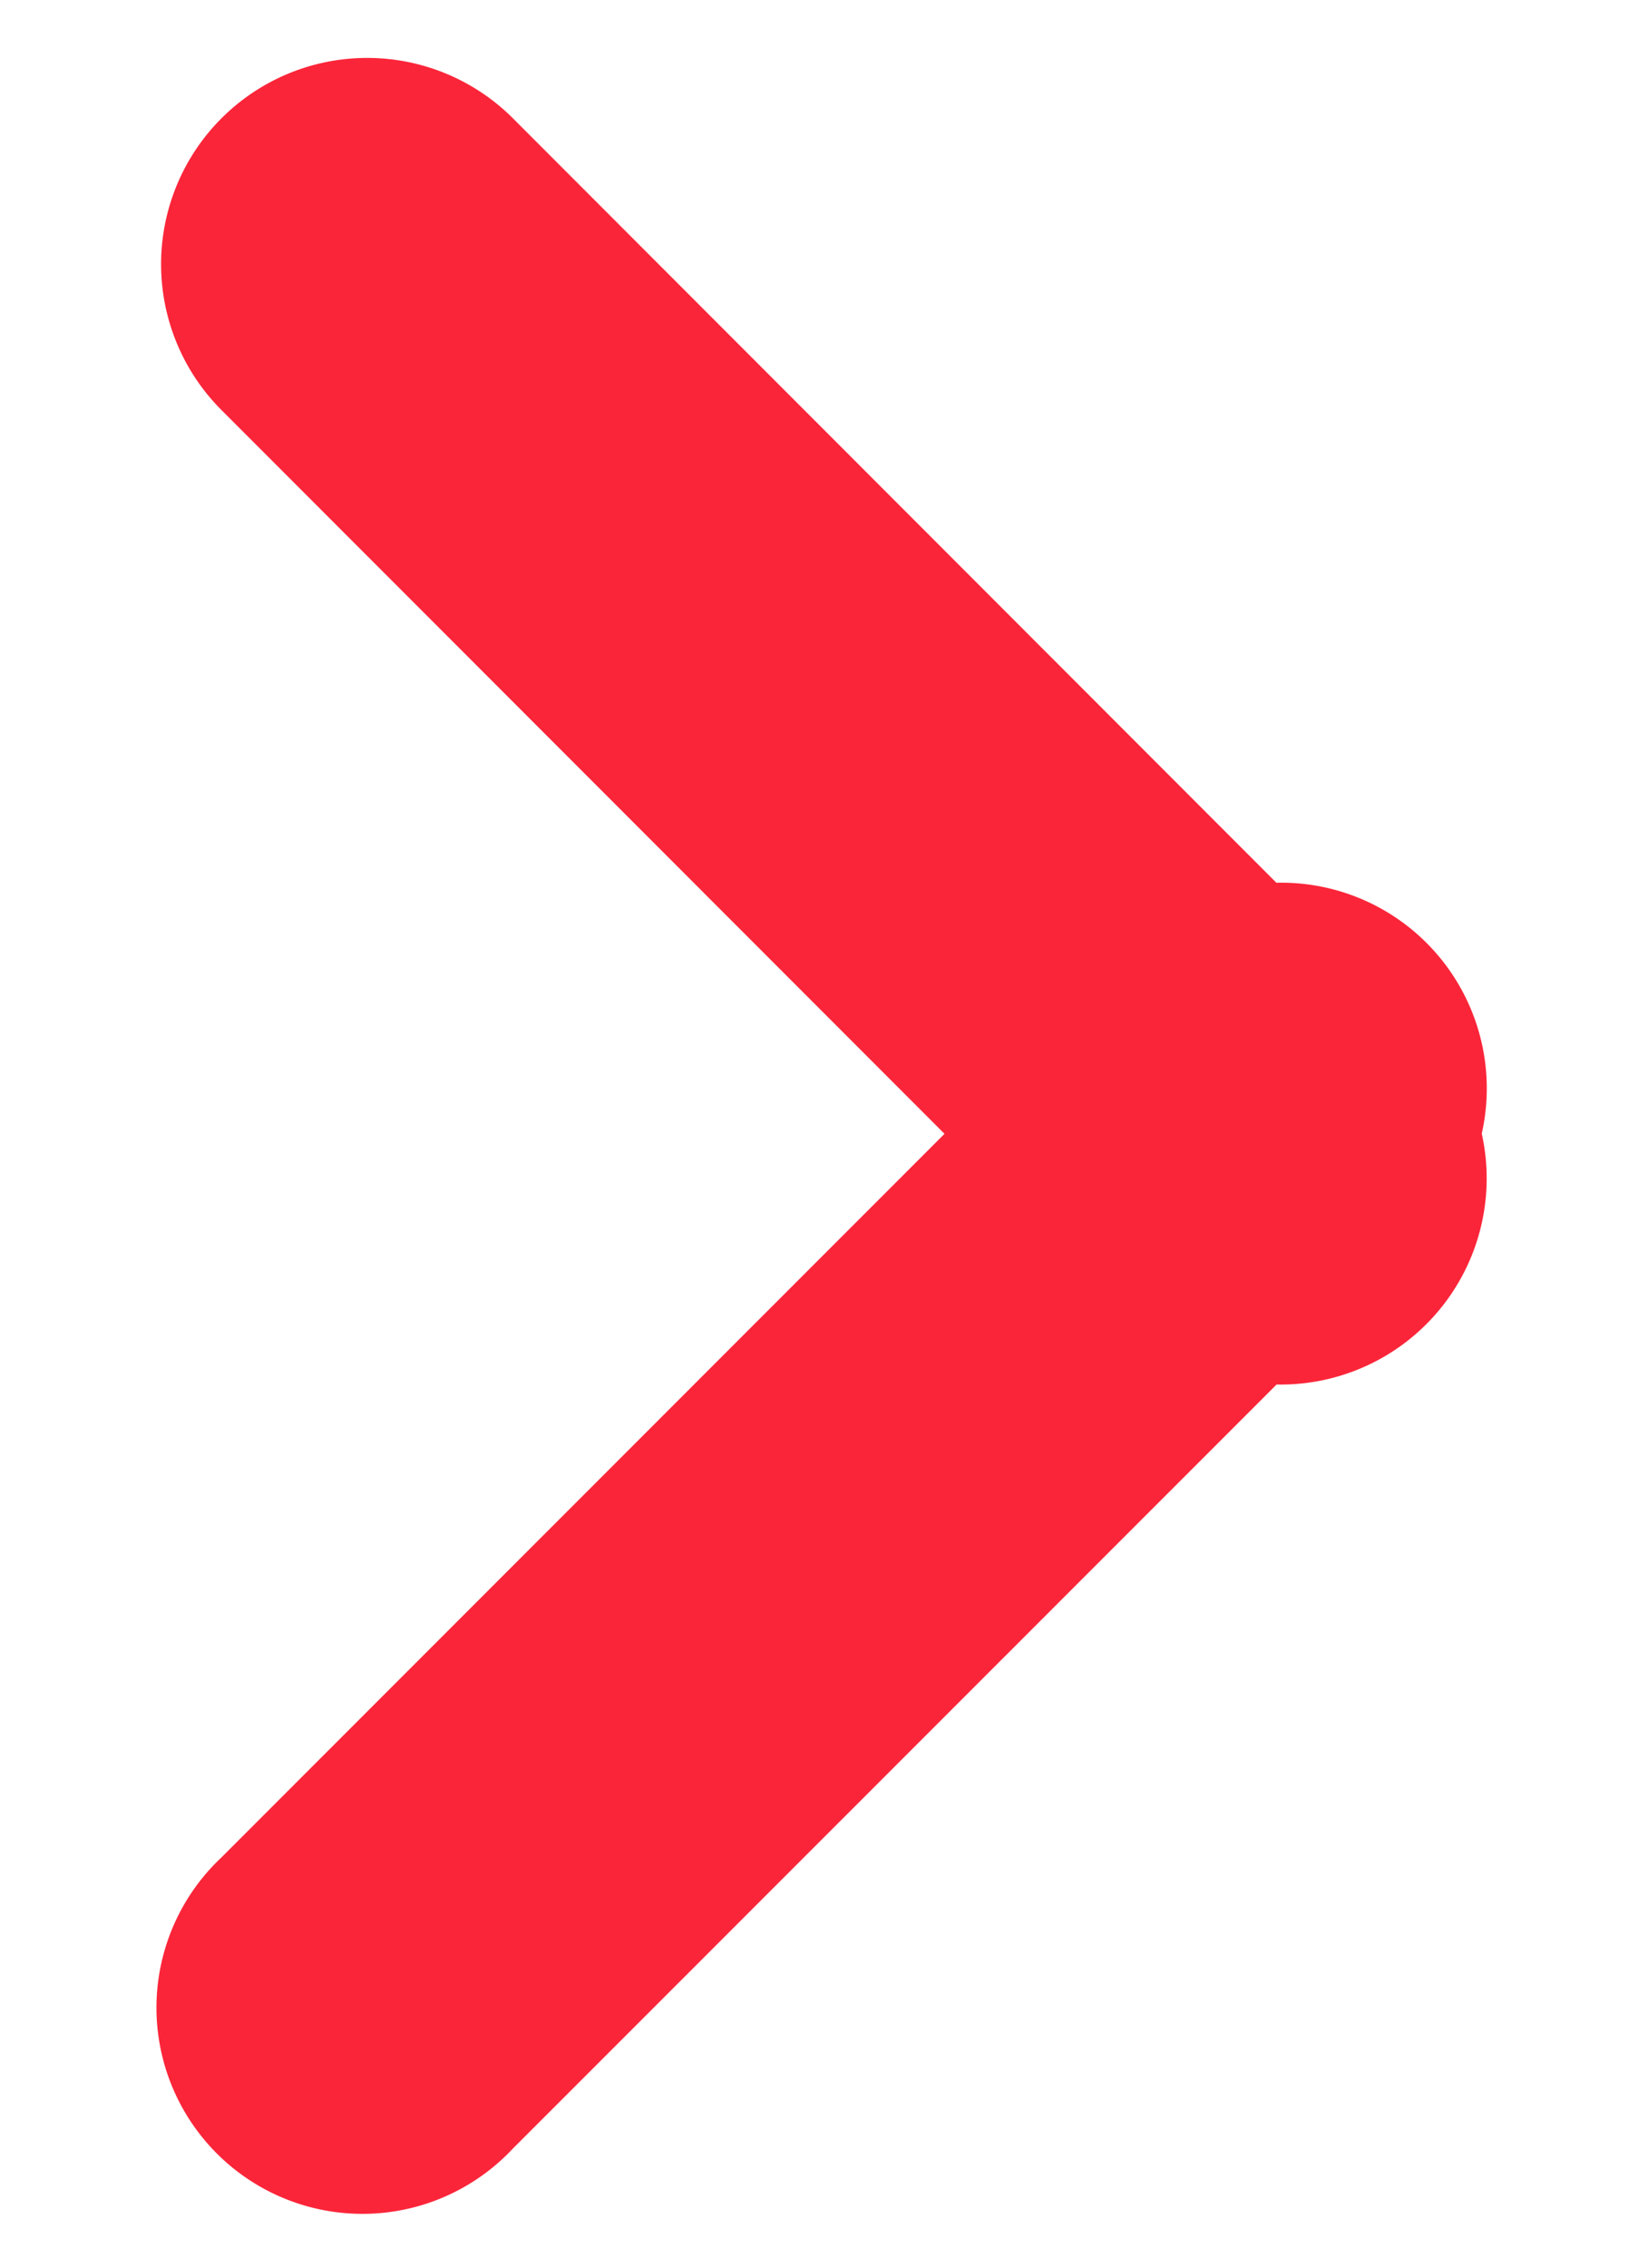 <svg xmlns="http://www.w3.org/2000/svg" width="8" height="11" viewBox="0 0 8 11"><g><g><path fill="#fb2539" d="M2.49.574l3.706 3.708a.998.998 0 0 1 .997 1.217 1 1 0 0 1-.996 1.217l-3.708 3.707A1 1 0 1 1 1.075 9.01l3.51-3.51-3.51-3.511A1 1 0 1 1 2.49.574z"/></g></g></svg>